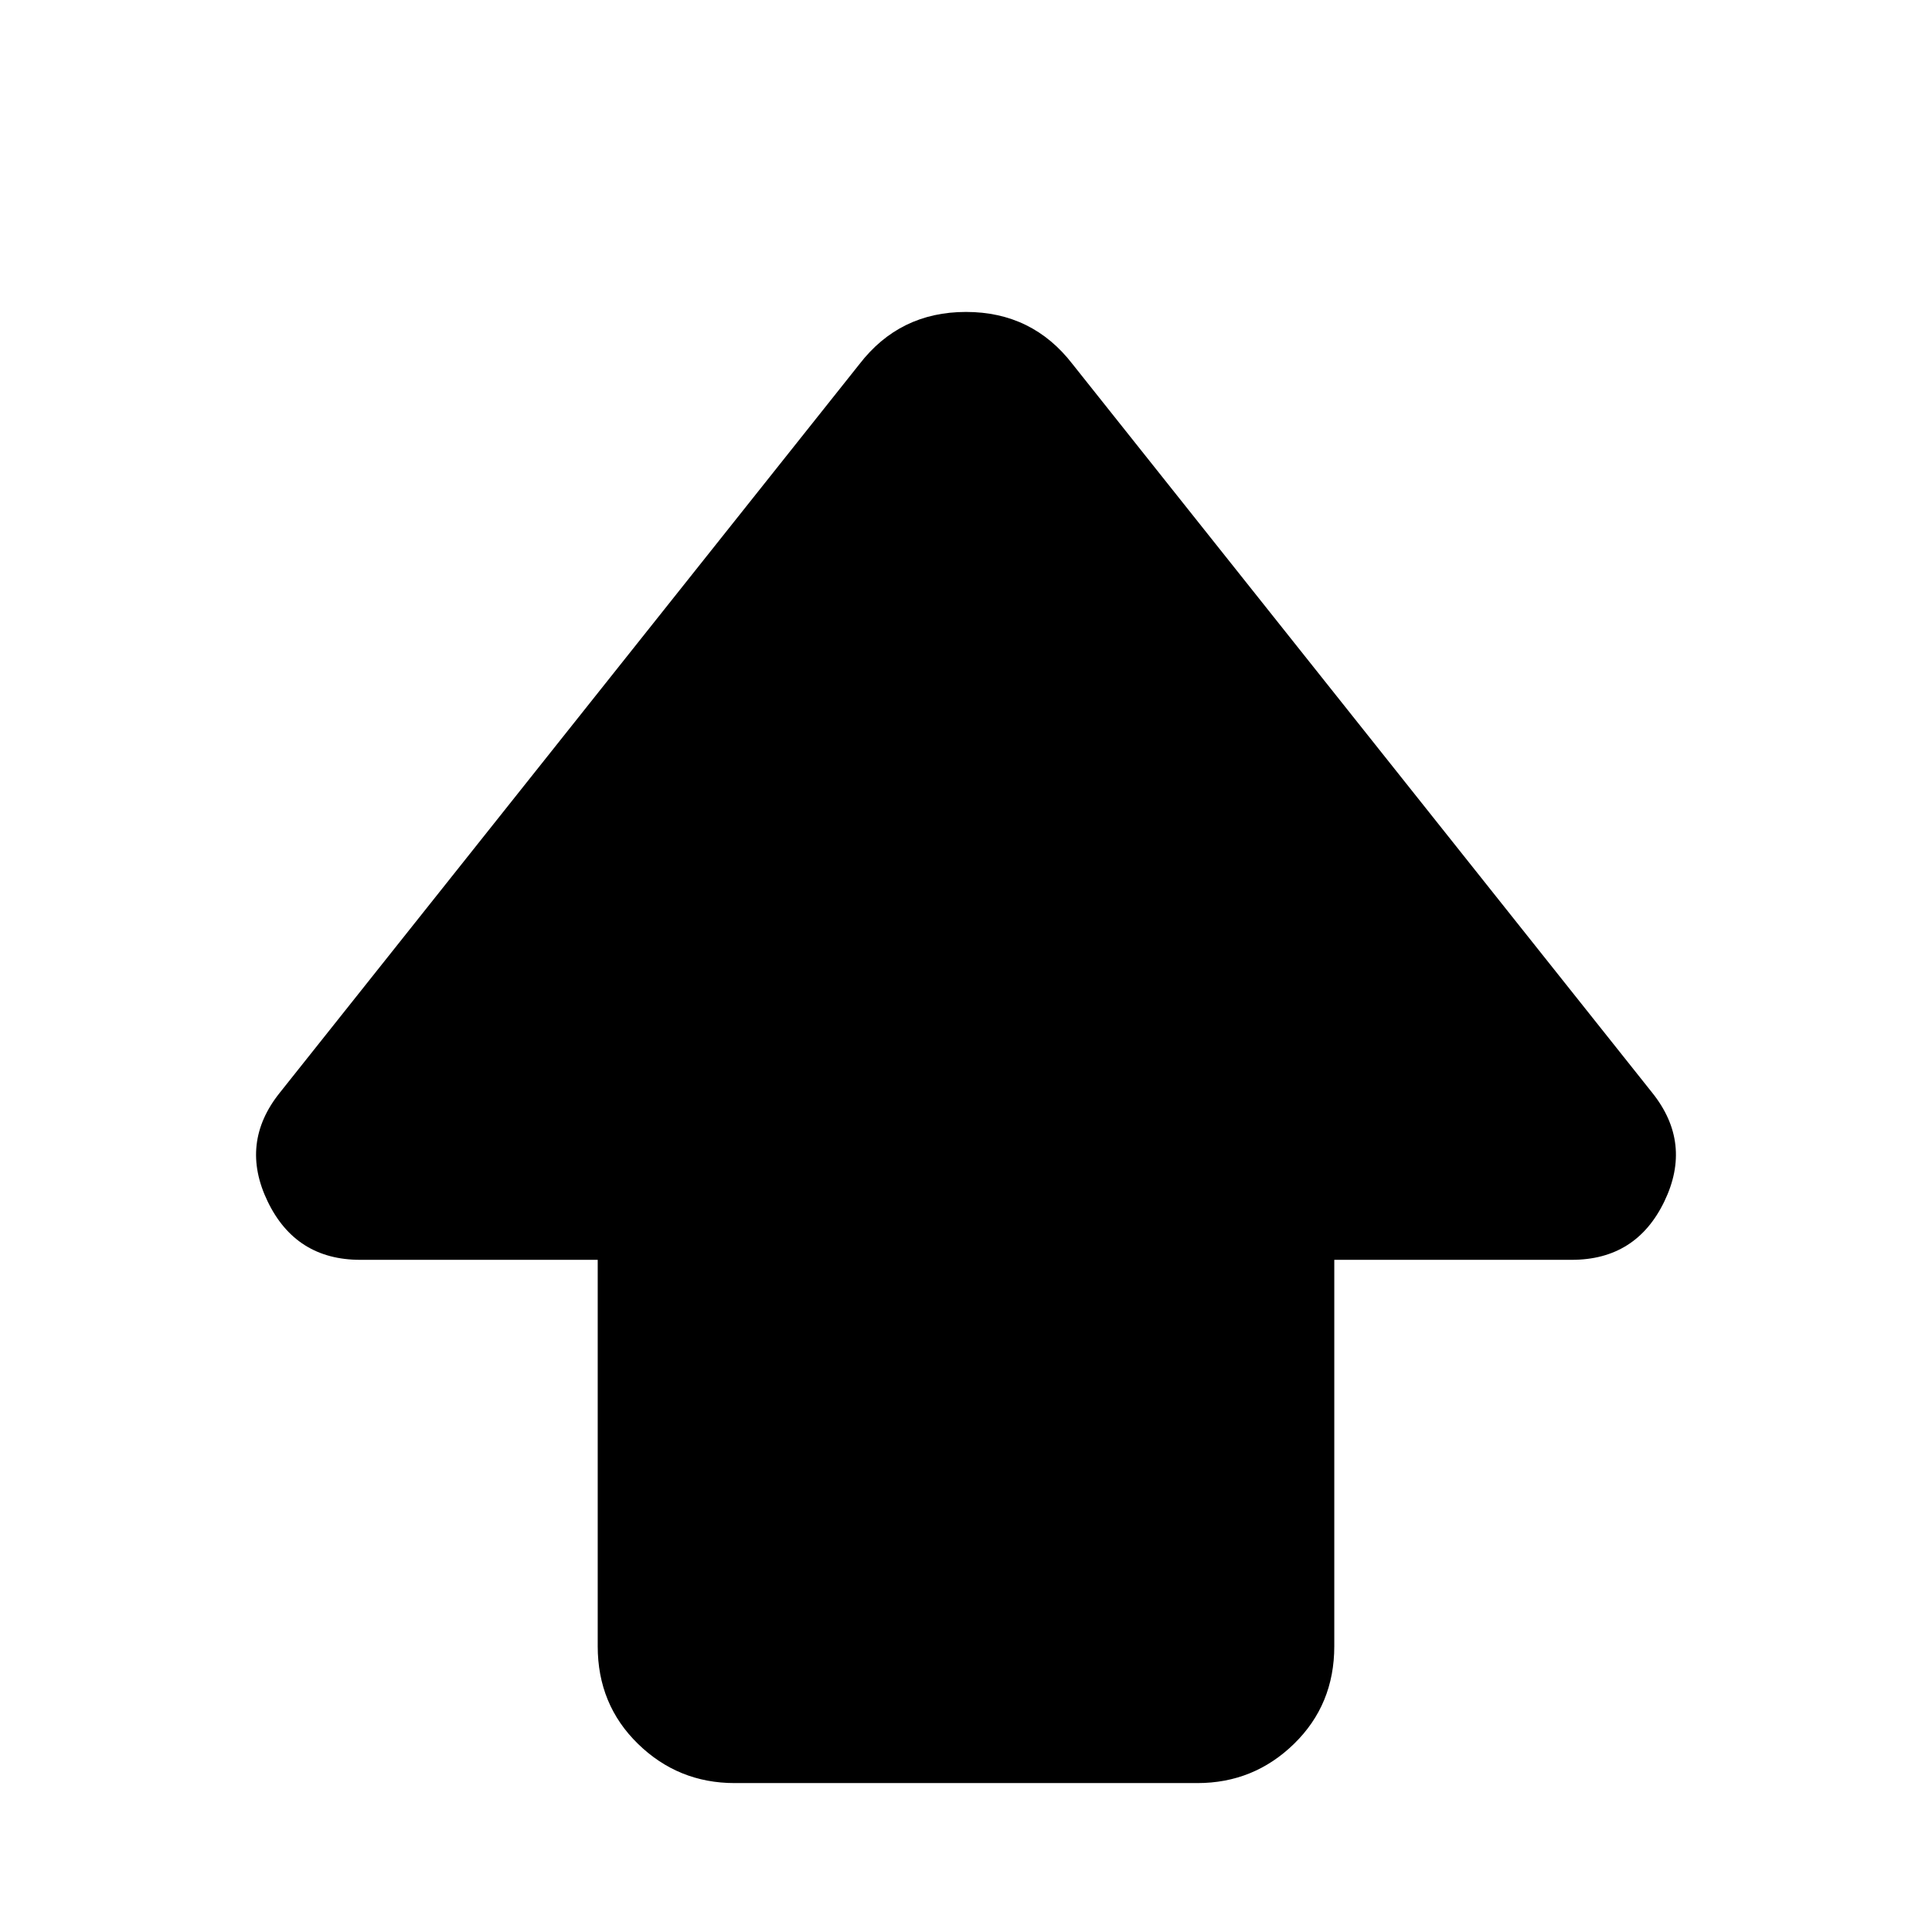 <svg xmlns="http://www.w3.org/2000/svg" height="24" viewBox="0 -960 960 960" width="24"><path d="M297-142v-192H179q-32 0-46-29t6-54l288-362q20-26 53-26t53 26l288 362q20 25 6 54t-46 29H663v192q0 29-20 48.5T595-74H365q-28 0-48-19.5T297-142Z"/></svg>